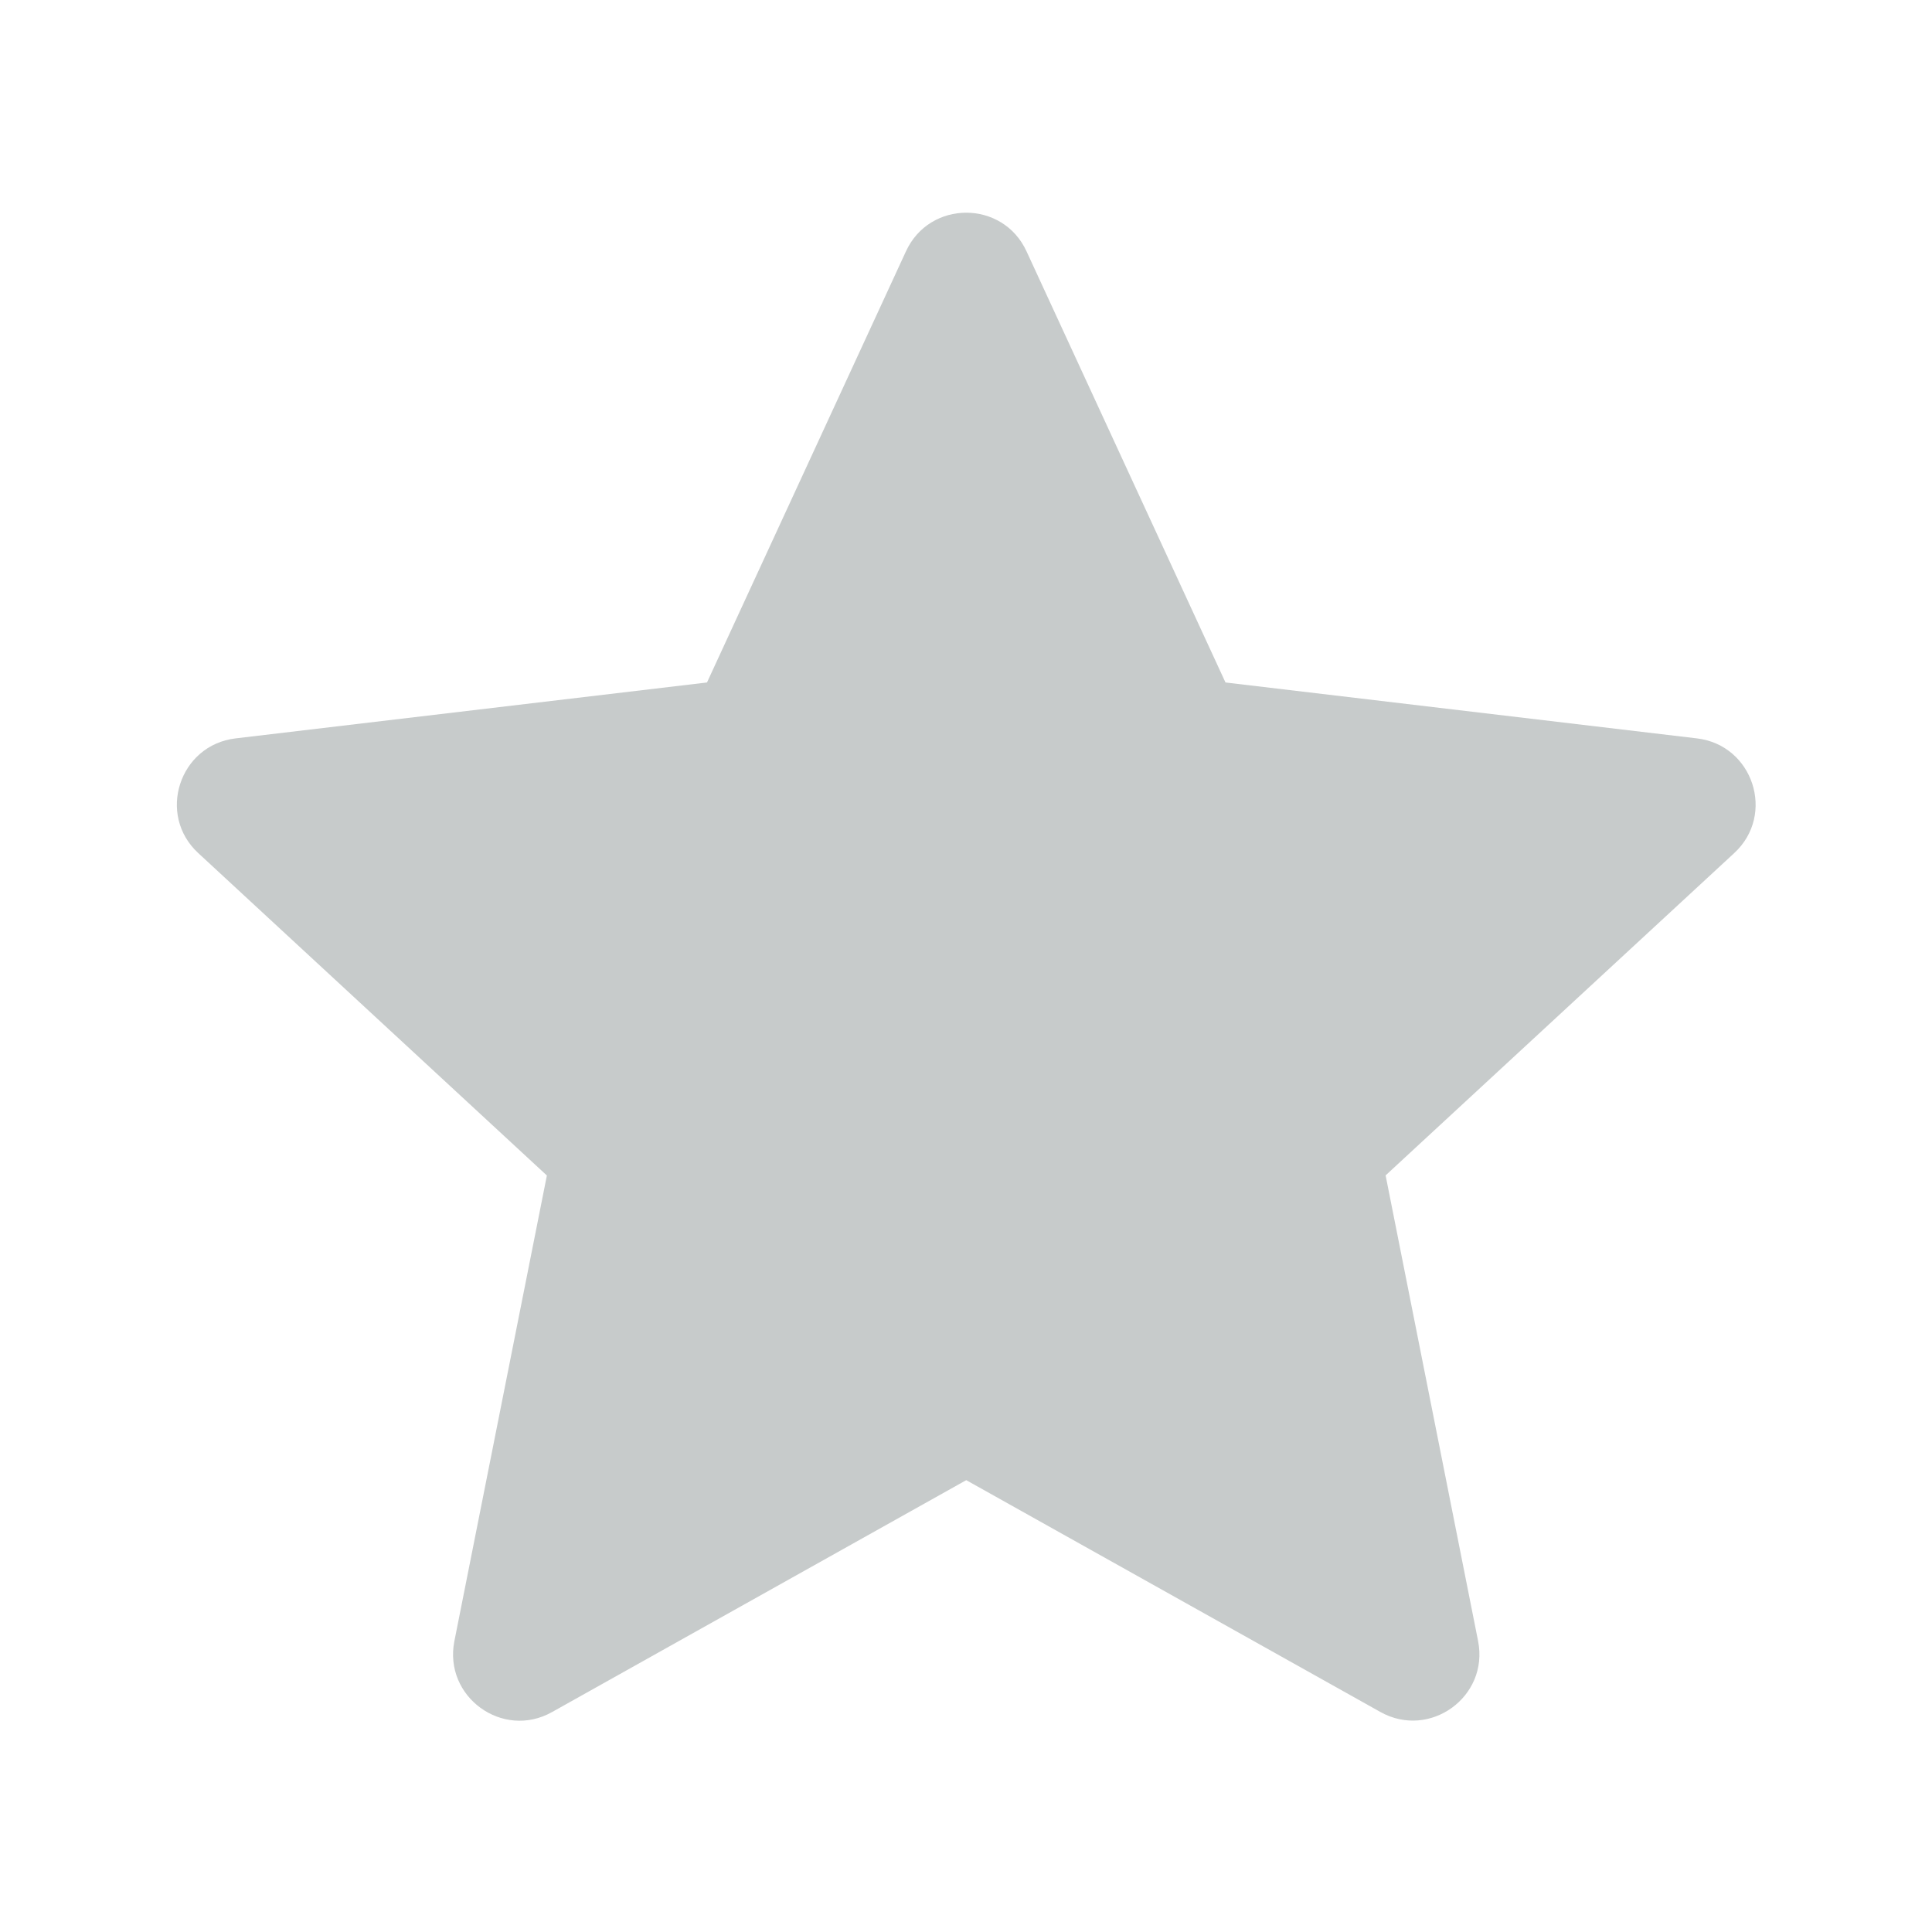 <svg width="16" height="16" viewBox="0 0 16 16" fill="none" xmlns="http://www.w3.org/2000/svg">
<path d="M8.002 12.258L4.571 14.179C4.162 14.408 3.672 14.052 3.763 13.591L4.529 9.735L1.642 7.065C1.297 6.747 1.485 6.17 1.951 6.115L5.855 5.652L7.503 2.081C7.699 1.655 8.305 1.655 8.501 2.081L10.149 5.652L14.053 6.115C14.519 6.17 14.707 6.747 14.362 7.065L11.475 9.734L12.241 13.591C12.332 14.051 11.842 14.407 11.432 14.178L8.002 12.258Z" fill="#C7CBCB"/>
</svg>
